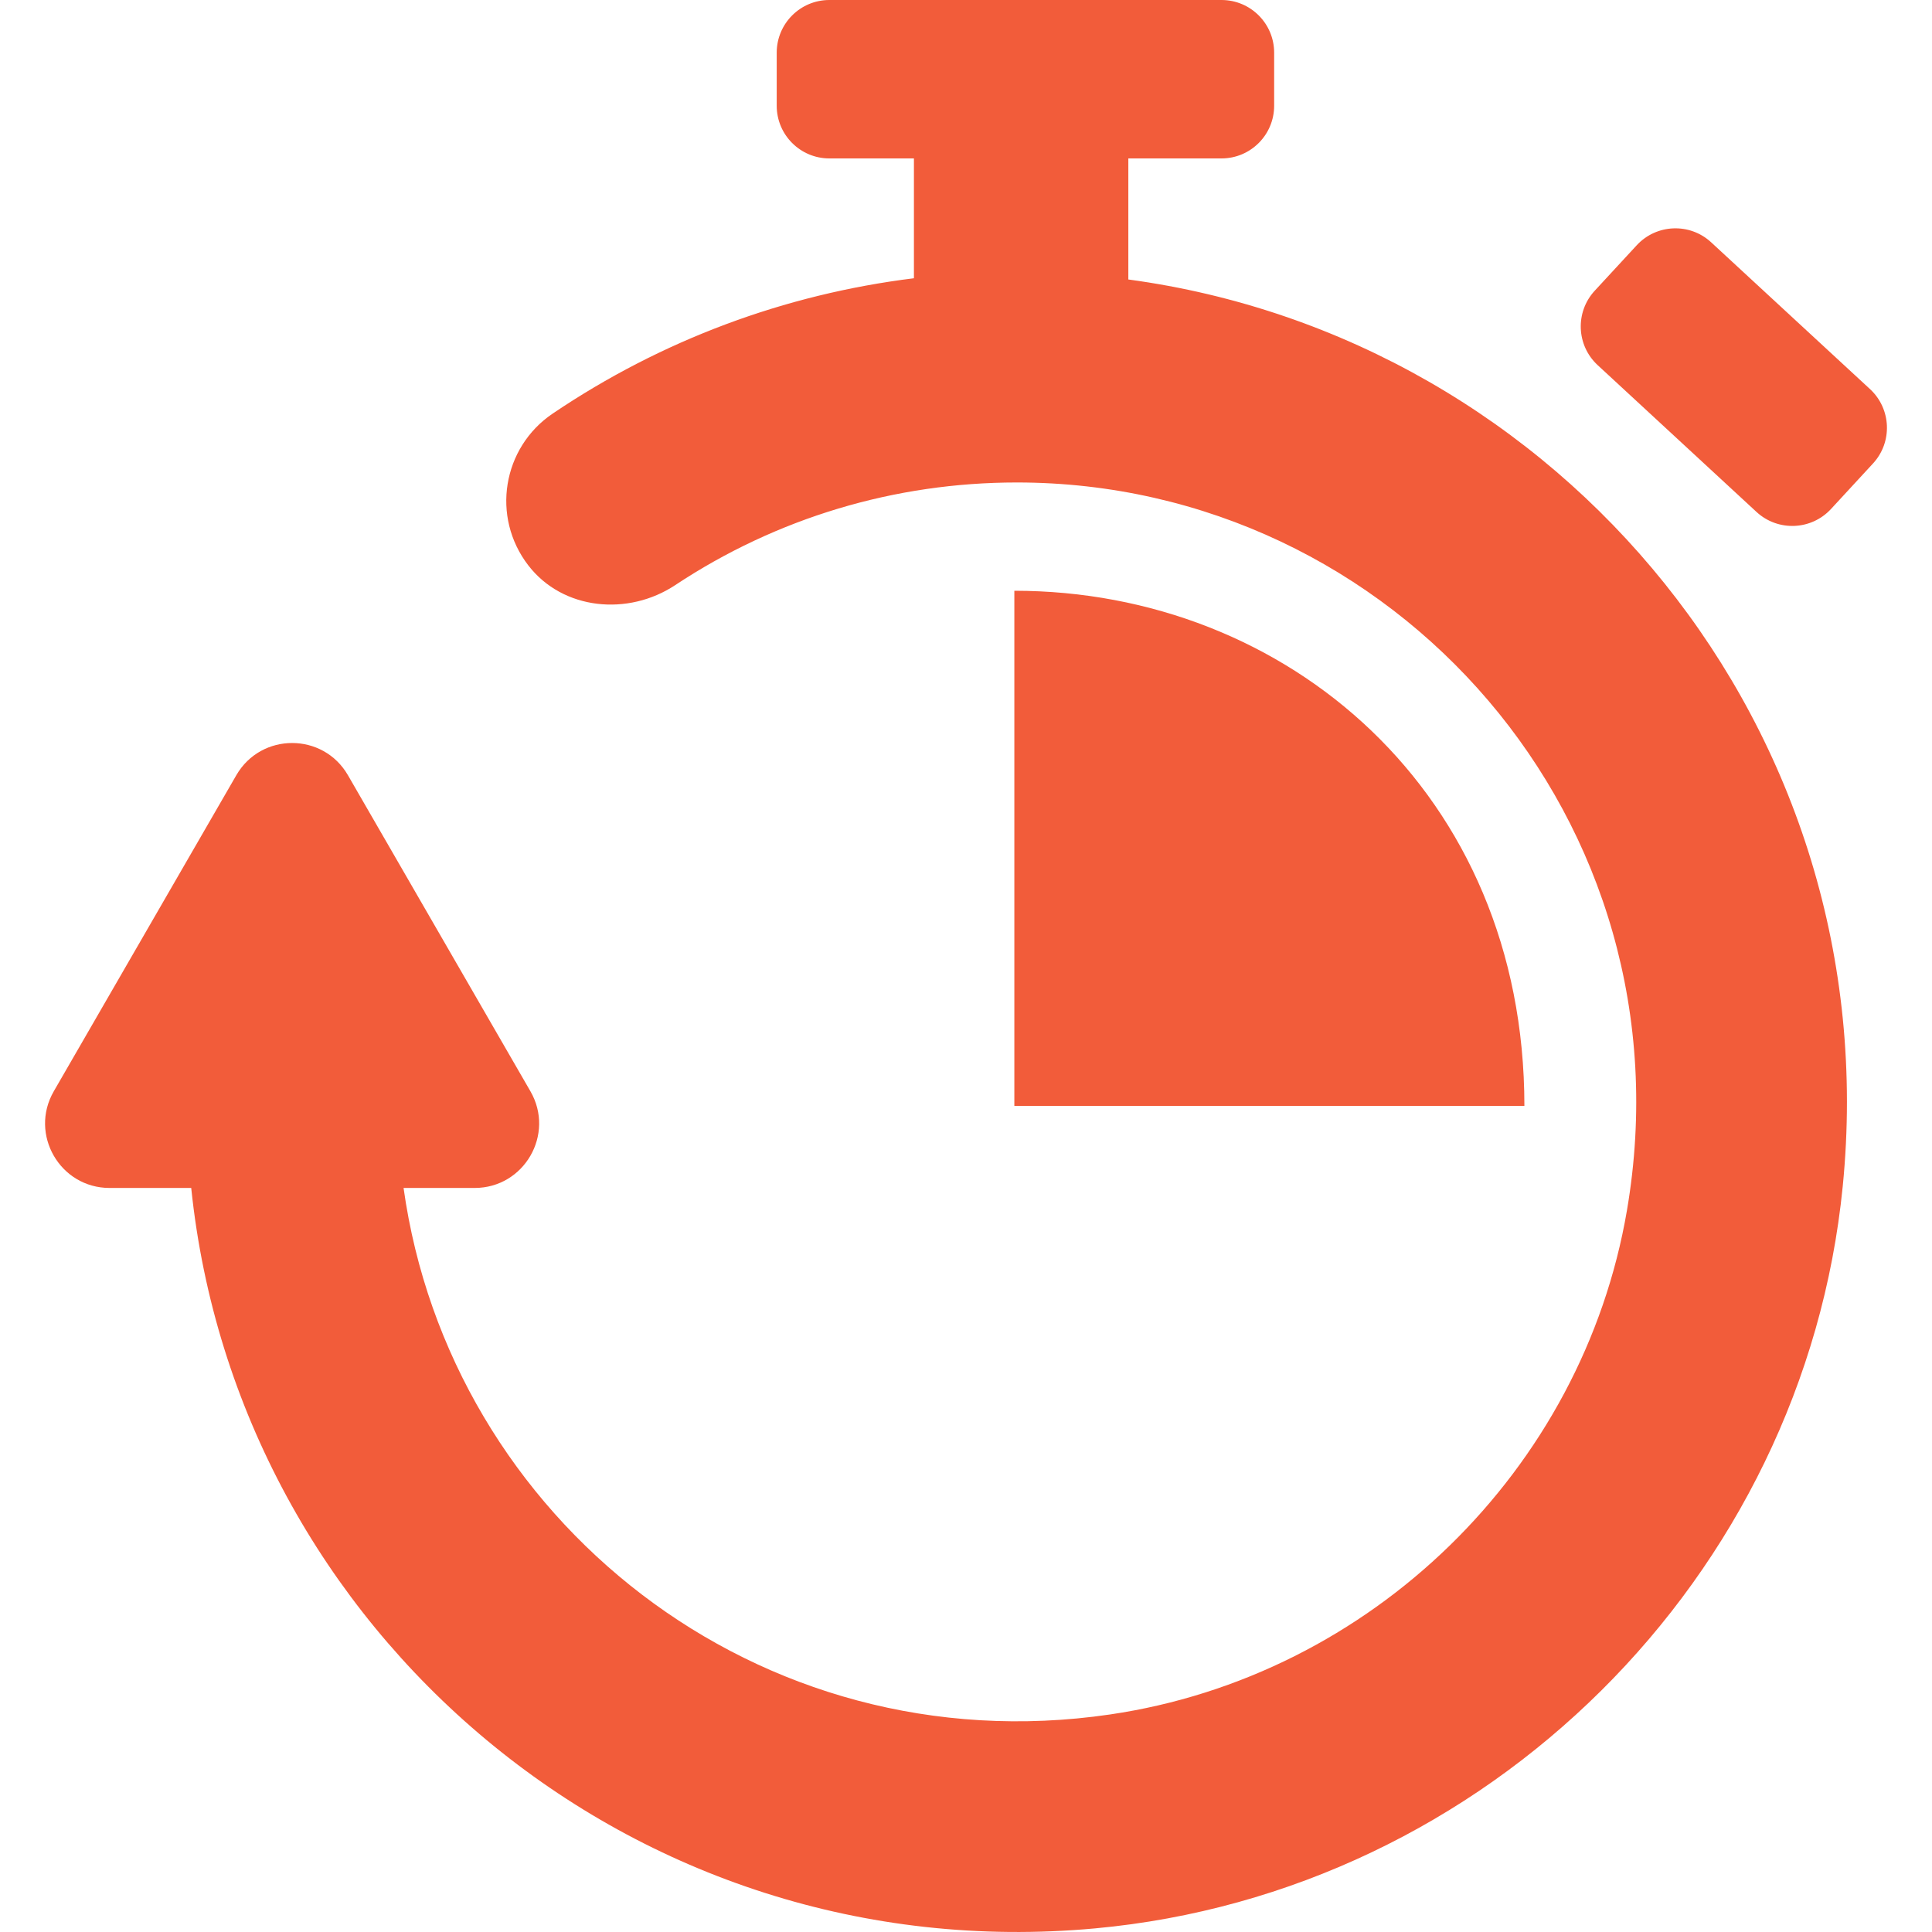 <svg width="44" height="44" viewBox="0 0 44 44" fill="none" xmlns="http://www.w3.org/2000/svg">
<path d="M41.967 27.018C41.082 35.933 33.858 43.098 24.937 43.918C14.391 44.887 5.398 37.133 4.355 27.055H2.496C1.366 27.055 0.66 25.832 1.225 24.853L5.382 17.655C5.947 16.677 7.359 16.677 7.924 17.655L12.08 24.853C12.645 25.832 11.939 27.055 10.809 27.055H9.191C10.242 34.58 17.247 40.223 25.279 39.046C31.222 38.175 36.043 33.486 37.053 27.564C38.566 18.702 31.745 10.988 23.158 10.988C20.373 10.988 17.686 11.796 15.377 13.326C14.305 14.036 12.82 13.896 12.034 12.879C11.178 11.771 11.445 10.191 12.586 9.42C15.063 7.746 17.872 6.701 20.814 6.337V3.608H18.888C18.226 3.608 17.689 3.071 17.689 2.408V1.2C17.689 0.537 18.226 0 18.888 0H27.819C28.481 0 29.018 0.537 29.018 1.2V2.408C29.018 3.071 28.481 3.608 27.819 3.608H25.697V6.365C35.536 7.693 43.001 16.612 41.967 27.018ZM42.589 8.862L38.971 5.519C38.485 5.069 37.726 5.099 37.276 5.585L36.319 6.621C35.87 7.107 35.899 7.866 36.386 8.316L40.003 11.659C40.49 12.109 41.249 12.079 41.699 11.593L42.655 10.557C43.105 10.071 43.075 9.312 42.589 8.862ZM23.101 13.454V25.187H34.717C34.717 18.042 29.296 13.454 23.101 13.454Z" fill="#F25C3A"/>
</svg>
